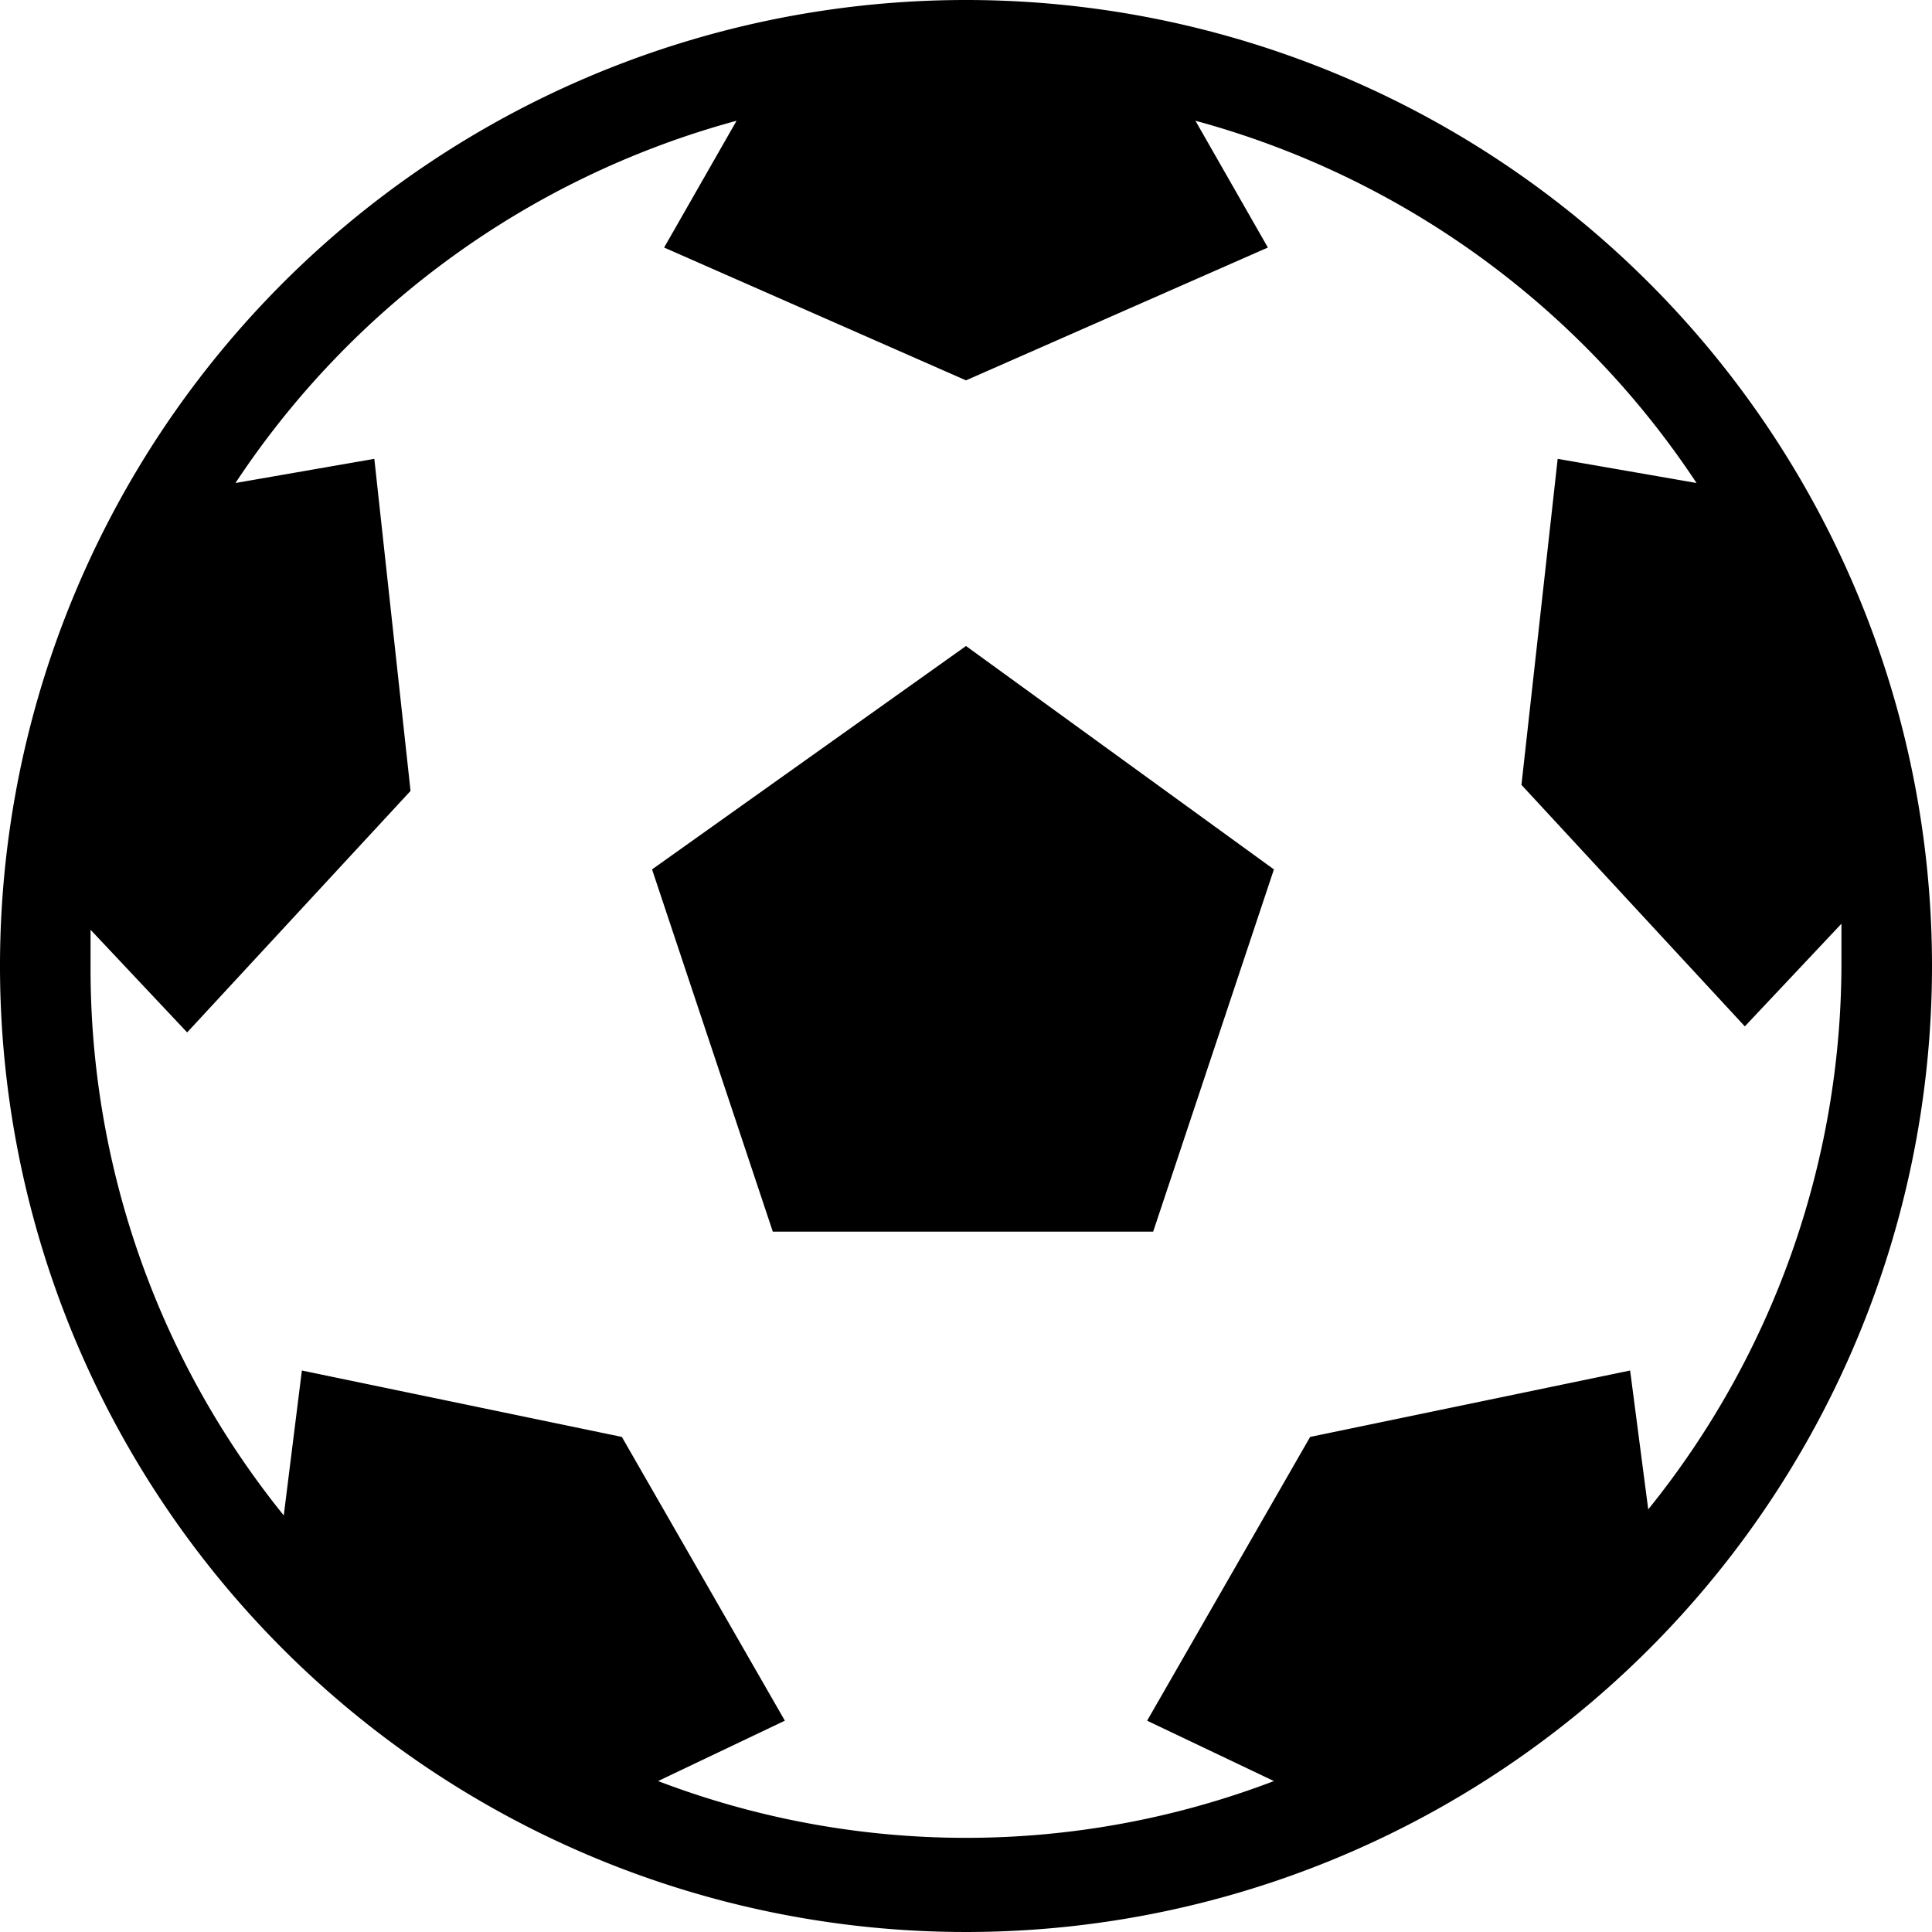 <svg xmlns="http://www.w3.org/2000/svg" width="32" height="32" viewBox="0 0 32 32"><title>football</title><polygon points="10.8 14.4 12.8 20.4 19.1 20.4 21.1 14.4 16 10.7 10.8 14.4"/><path d="M16,0A16,16,0,1,0,32,16,16,16,0,0,0,16,0ZM27.3,25,27,22.7l-5.3,1.1L19,28.5l2.1,1a14.3,14.3,0,0,1-10.2,0l2.1-1-2.7-4.7L5,22.7l-.3,2.4A14.4,14.4,0,0,1,1.5,16c0-.2,0-.4,0-.6l1.6,1.7,3.7-4L6.2,7.6l-2.3.4a14.5,14.5,0,0,1,8.3-6L11,4.1l5,2.2,5-2.2L19.8,2a14.5,14.5,0,0,1,8.3,6l-2.3-.4L25.2,13l3.7,4,1.6-1.7c0,.2,0,.5,0,.7A14.4,14.4,0,0,1,27.3,25Z"/></svg>
